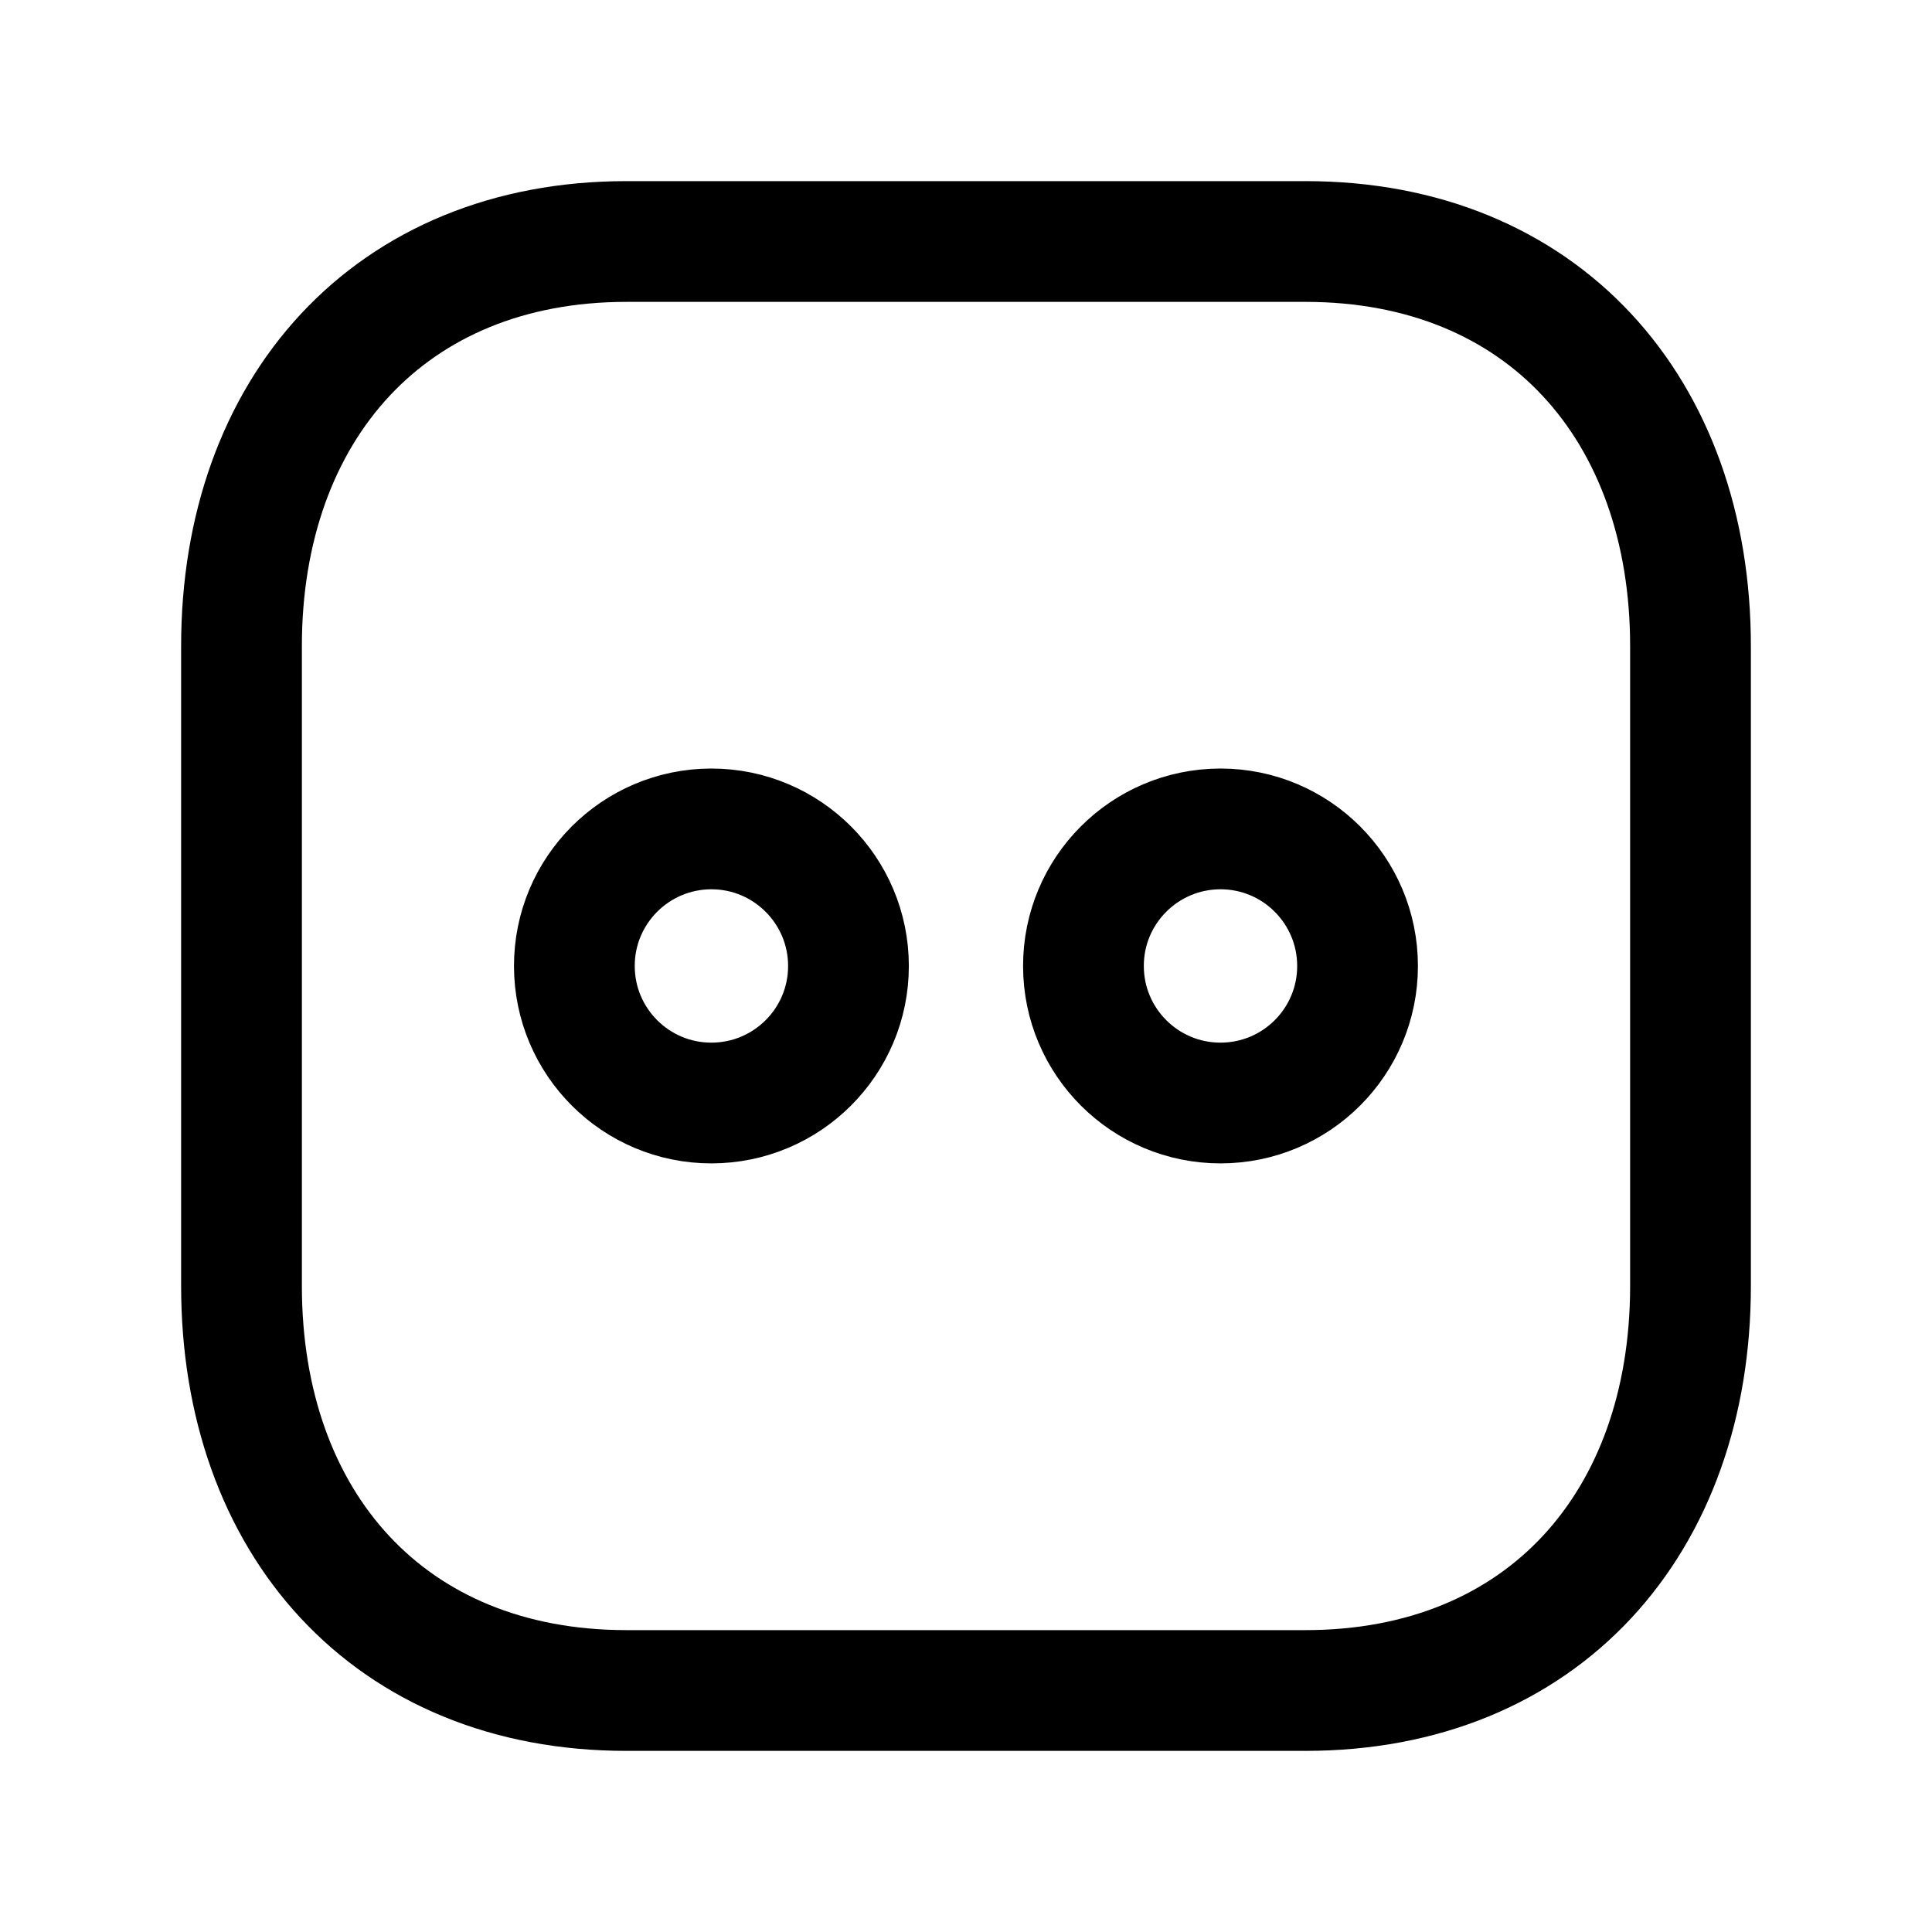 <svg width="24" height="24" viewBox="0 0 24 24" fill="none" xmlns="http://www.w3.org/2000/svg">
<path d="M7.782 3H16.217C19.165 3 21 5.081 21 8.026V15.974C21 18.919 19.165 21 16.216 21H7.782C4.834 21 3 18.919 3 15.974V8.026C3 5.081 4.843 3 7.782 3Z" stroke="black" stroke-width="1.5" stroke-linecap="round" stroke-linejoin="round"/>
<path d="M8.833 10.297C7.893 10.3 7.133 11.063 7.135 12.002C7.136 12.942 7.899 13.703 8.838 13.702C9.778 13.701 10.54 12.94 10.54 12C10.54 11.06 9.777 10.297 8.837 10.297M15.157 10.297C14.217 10.3 13.457 11.063 13.459 12.002C13.46 12.942 14.223 13.703 15.163 13.702C16.103 13.701 16.864 12.94 16.864 12C16.864 11.06 16.102 10.297 15.162 10.297" stroke="black" stroke-width="1.5" stroke-linecap="round" stroke-linejoin="round"/>
</svg>